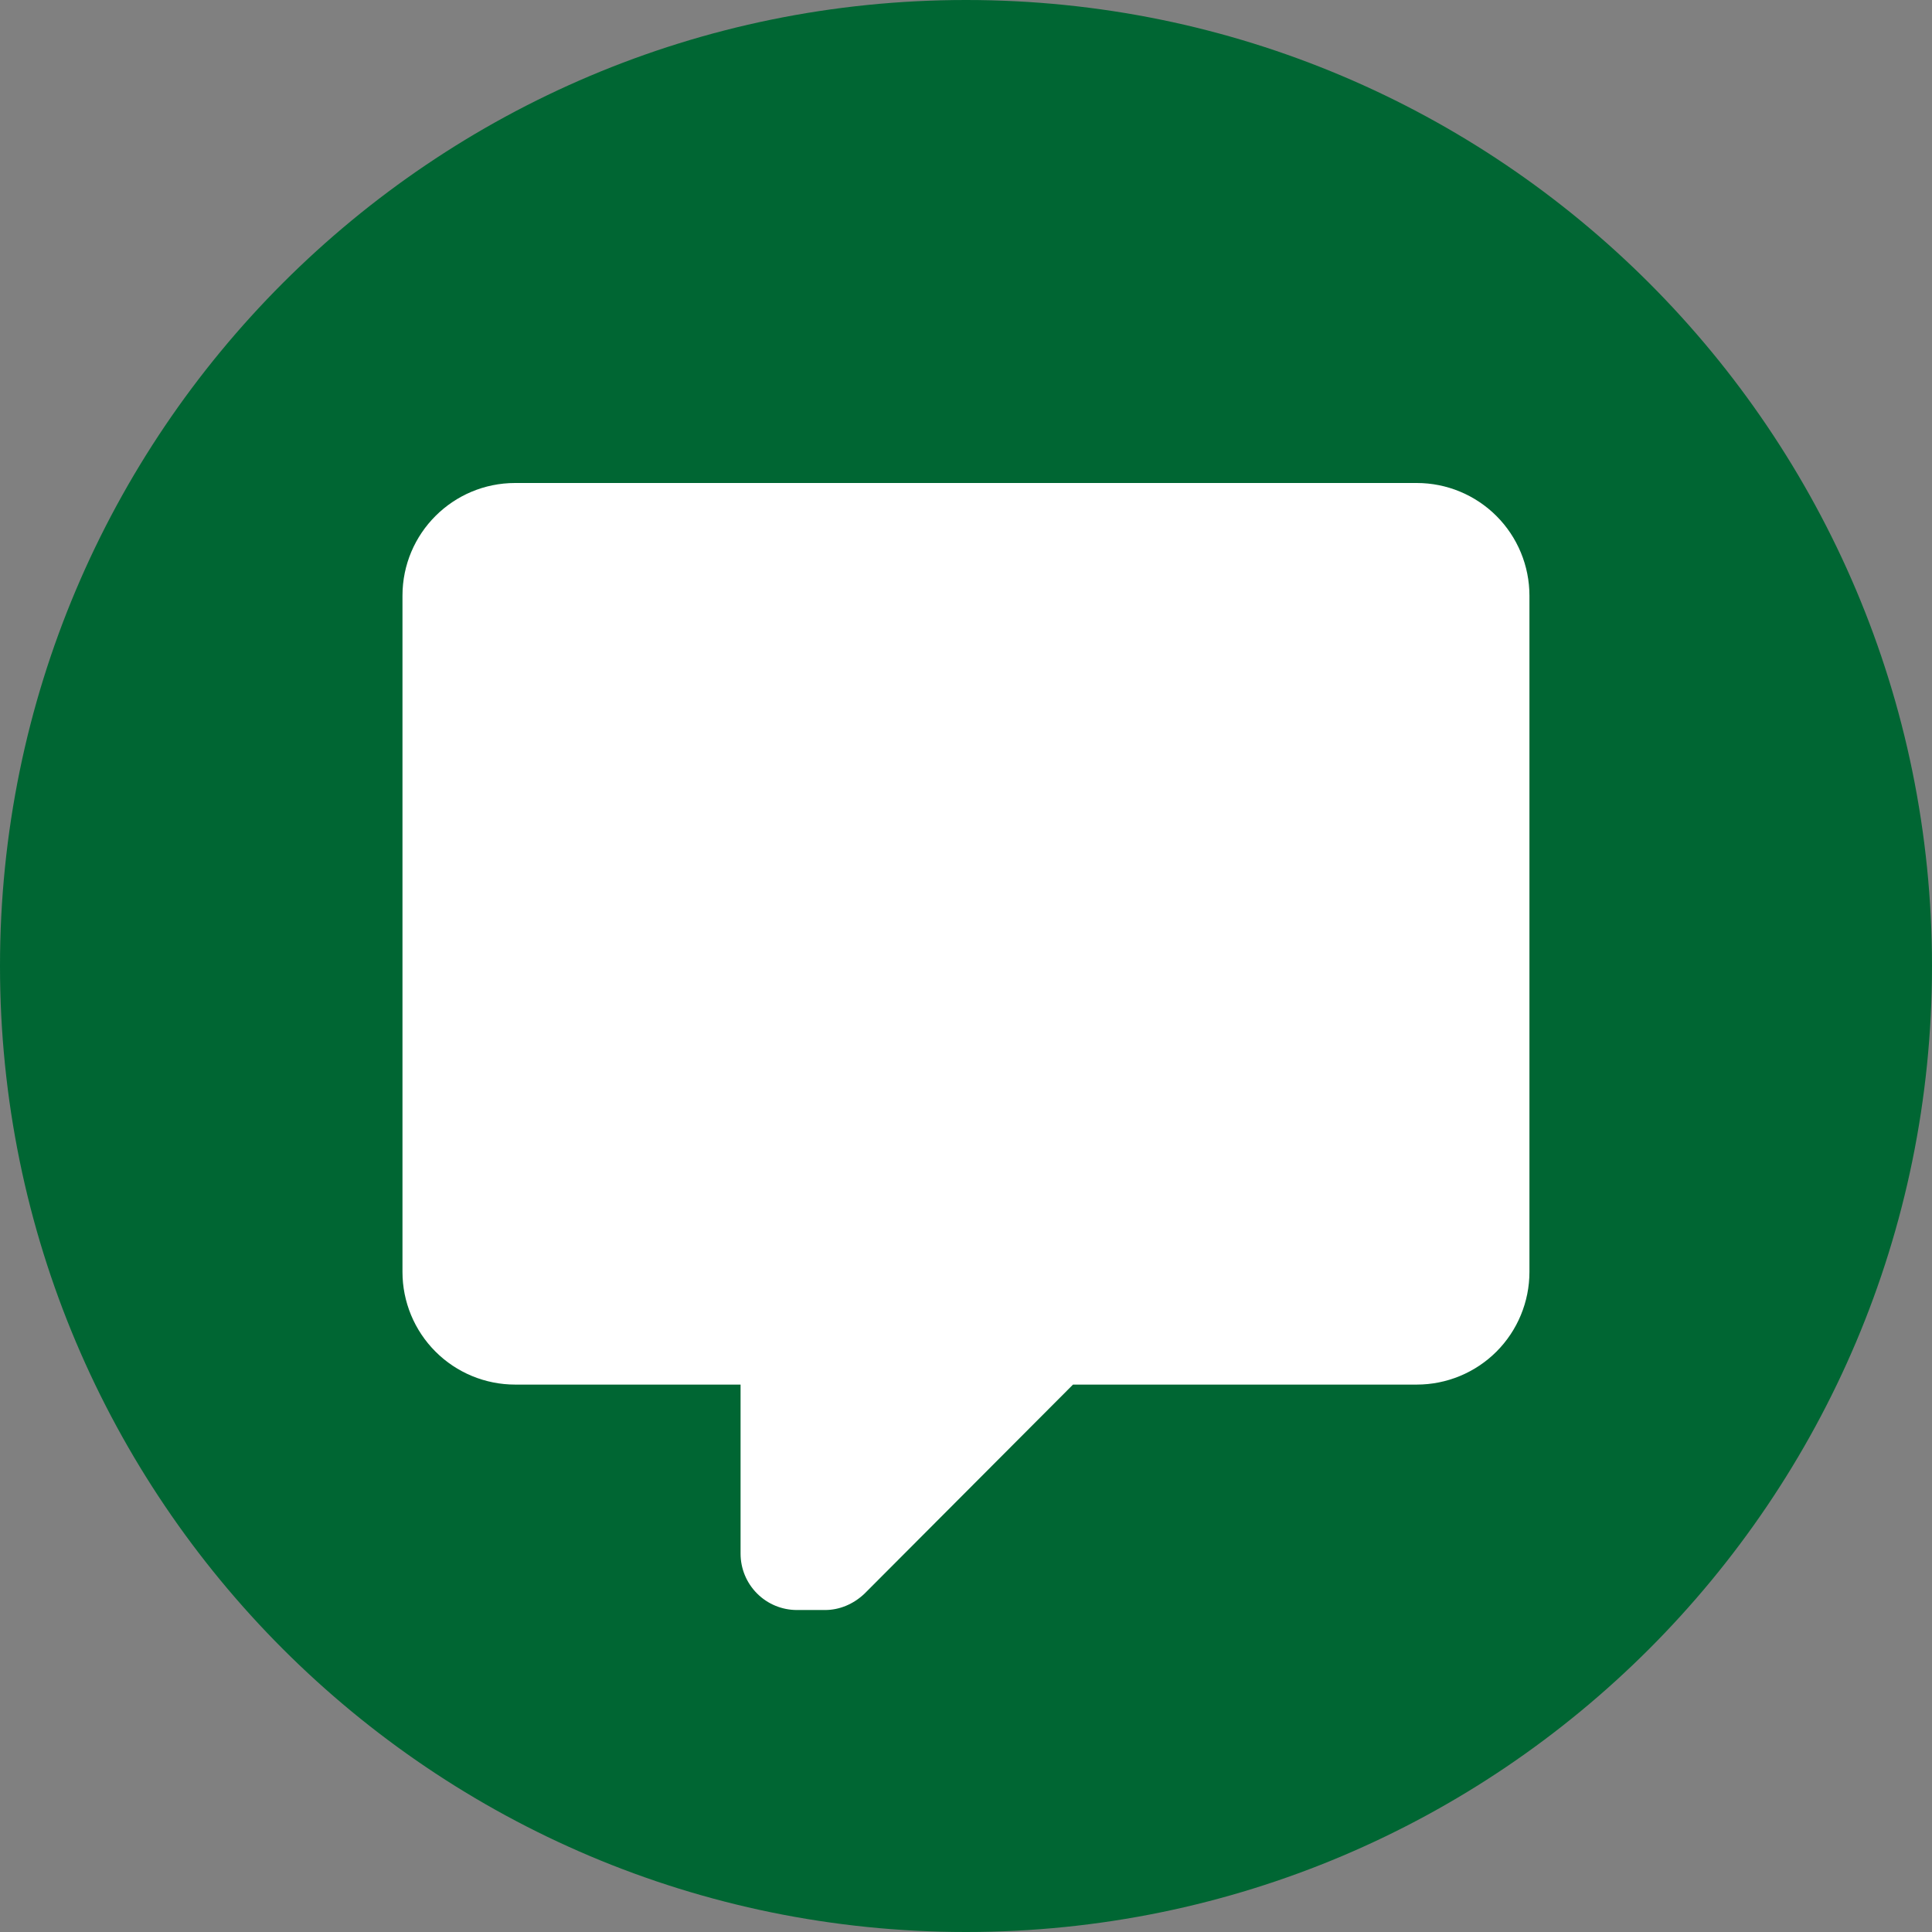 <svg width="44" height="44" viewBox="0 0 44 44" fill="none" xmlns="http://www.w3.org/2000/svg">
<rect x="0" y="0" width="44" height="44" fill="#808080" stroke="none"/>
<path d="M0 22C0 9.85 9.85 0 22 0C34.15 0 44 9.85 44 22C44 34.15 34.15 44 22 44C9.85 44 0 34.15 0 22Z" fill="#006633"/>
<path d="M18.149 36.667C17.809 36.667 17.482 36.532 17.242 36.291C17.001 36.05 16.866 35.724 16.866 35.383V31.533H11.732C11.052 31.533 10.399 31.263 9.918 30.782C9.436 30.3 9.166 29.647 9.166 28.967V13.567C9.166 12.142 10.321 11 11.732 11H32.266C32.947 11 33.599 11.27 34.081 11.752C34.562 12.233 34.832 12.886 34.832 13.567V28.967C34.832 29.647 34.562 30.3 34.081 30.782C33.599 31.263 32.947 31.533 32.266 31.533H24.437L19.689 36.294C19.432 36.538 19.112 36.667 18.791 36.667H18.149Z" fill="white"/>
</svg>
